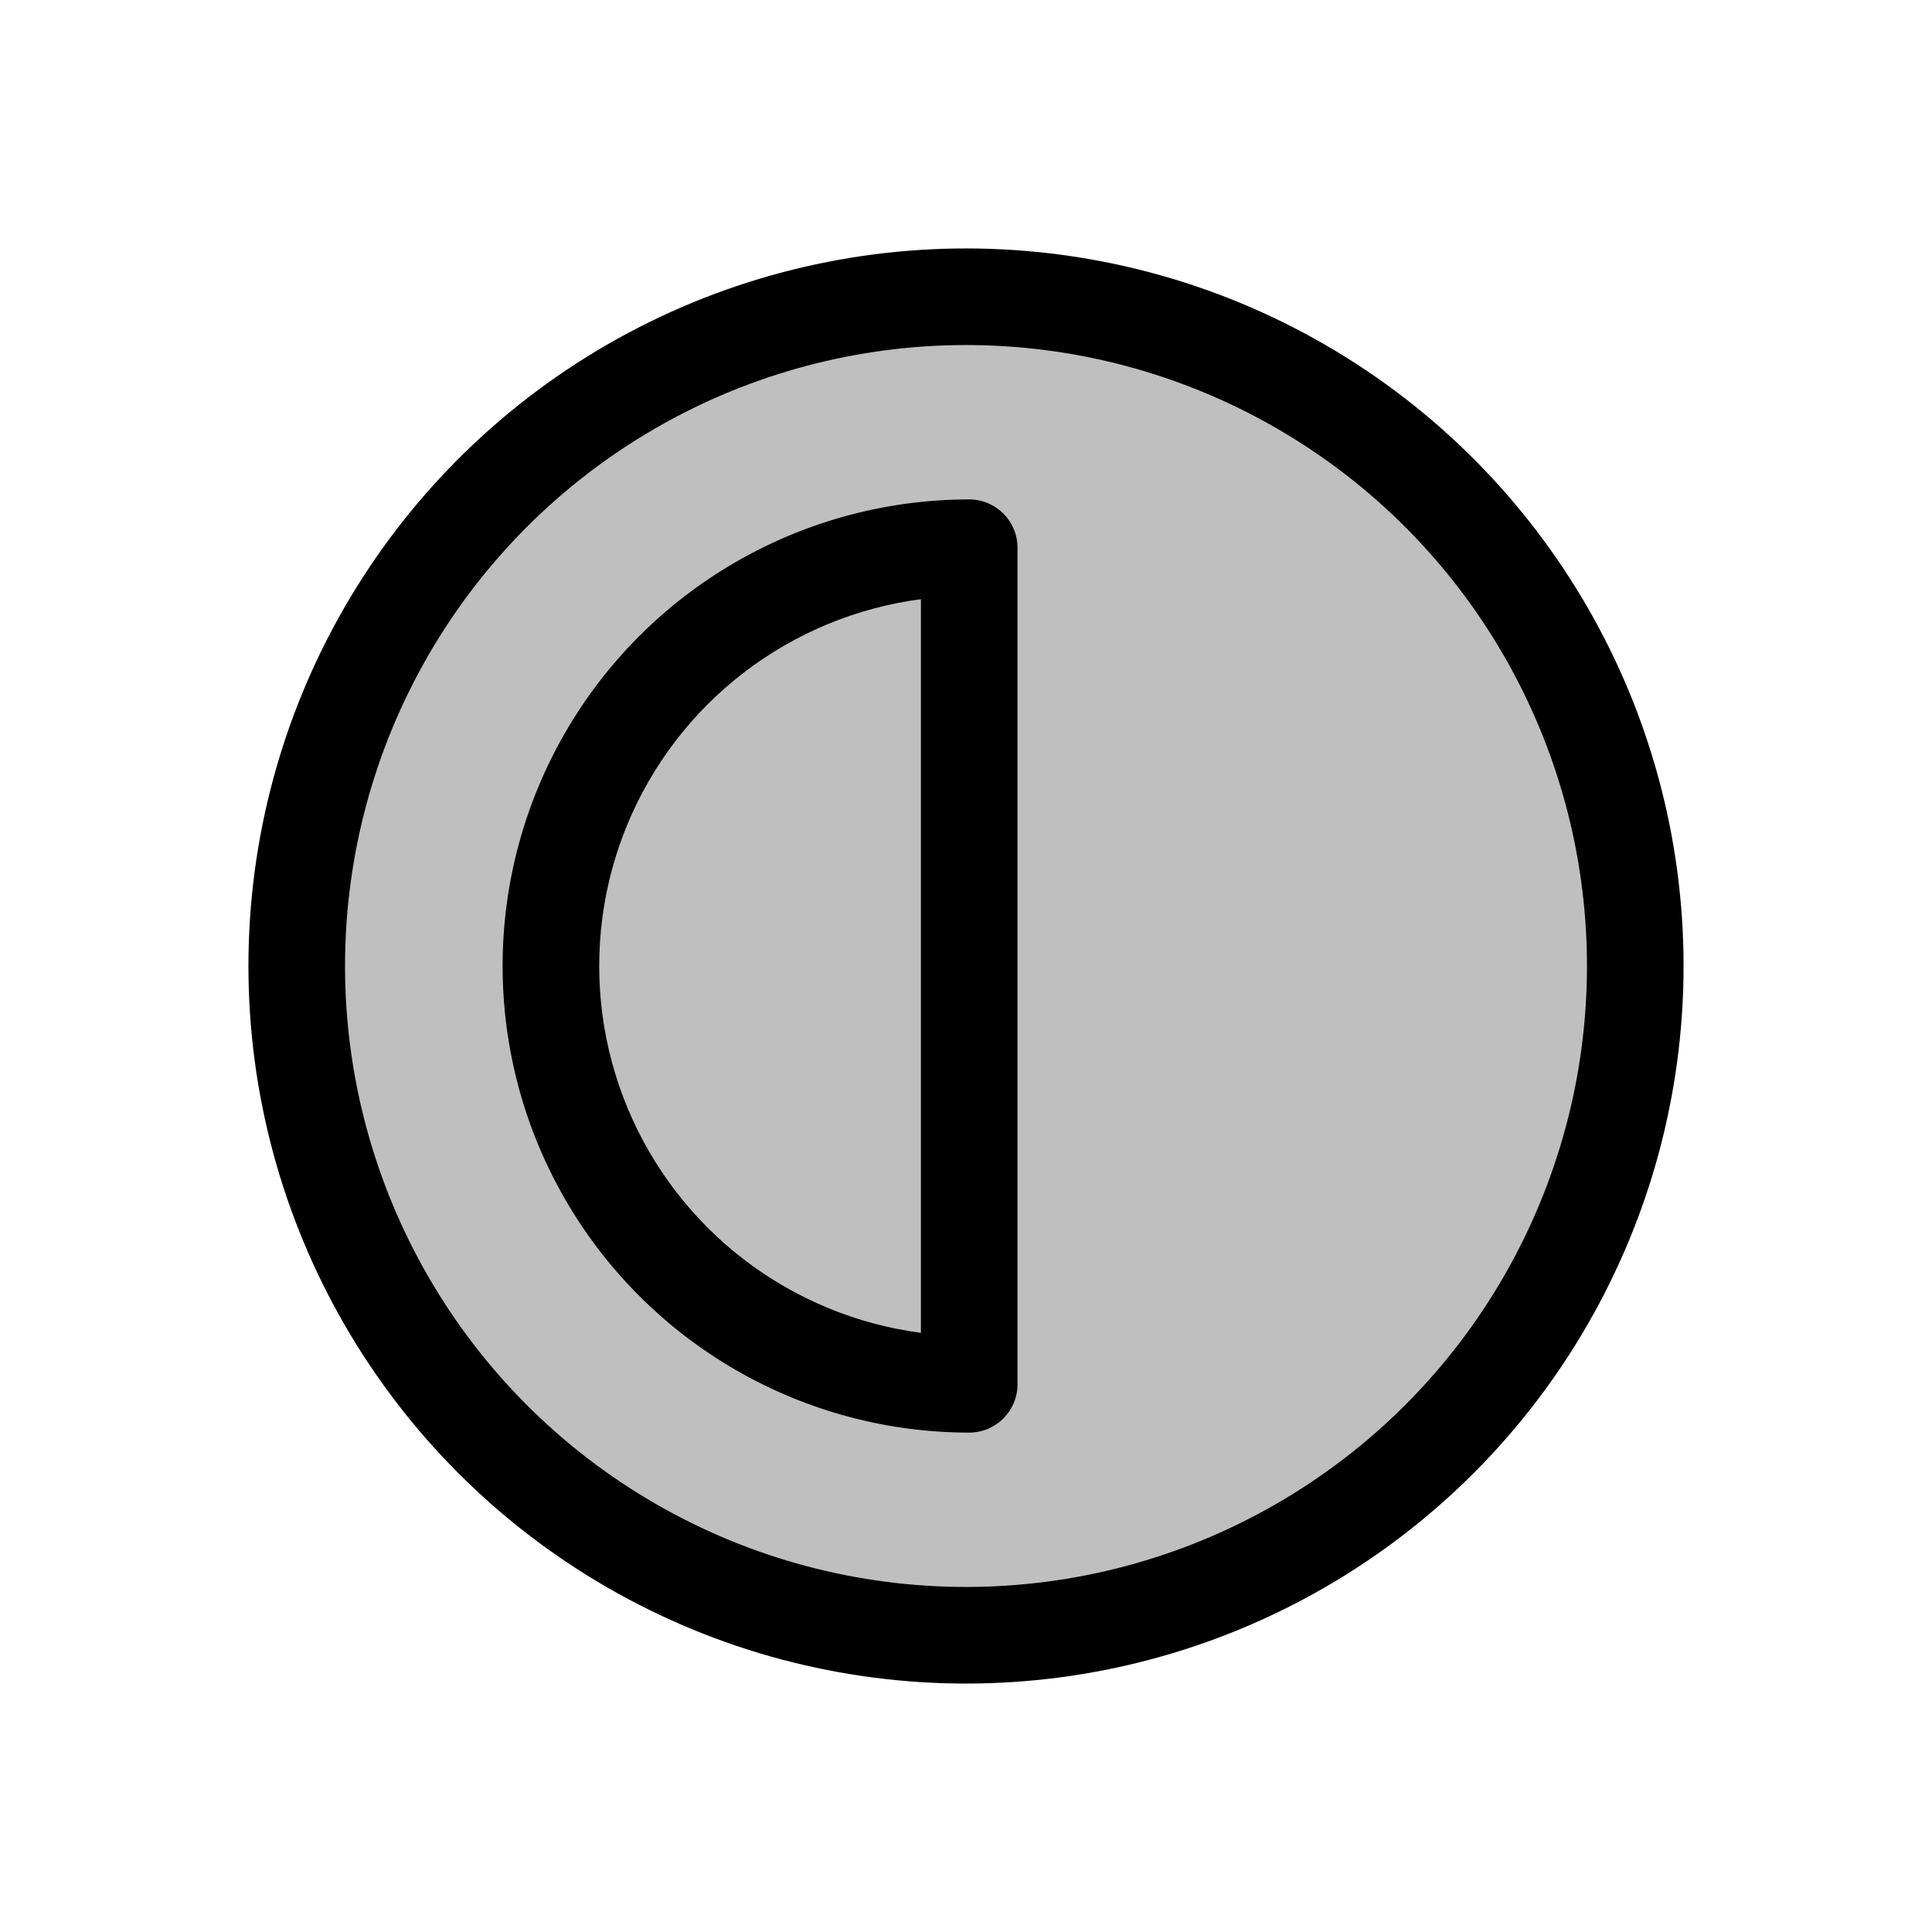 <svg viewBox="0 0 80 80" fill="none">
  <path d="M26.144 16C34.718 11.05 45.282 11.05 53.856 16C62.431 20.95 67.713 30.099 67.713 40C67.713 49.901 62.431 59.05 53.856 64C45.282 68.95 34.718 68.95 26.144 64C17.569 59.05 12.287 49.901 12.287 40C12.287 30.099 17.569 20.95 26.144 16Z" fill="currentColor" fill-opacity="0.25" stroke="currentColor" stroke-width="4" stroke-linecap="round" stroke-linejoin="round" />
  <path d="M31.473 25L30.473 23.268V23.268L31.473 25ZM40.133 22.68H42.133C42.133 21.575 41.238 20.68 40.133 20.68V22.68ZM31.473 55L32.473 53.268L32.473 53.268L31.473 55ZM40.133 57.321V59.321C41.238 59.321 42.133 58.425 42.133 57.321H40.133ZM32.473 26.732C34.843 25.364 37.487 24.68 40.133 24.68V20.68C36.798 20.68 33.462 21.542 30.473 23.268L32.473 26.732ZM24.812 40C24.812 34.526 27.733 29.469 32.473 26.732L30.473 23.268C24.495 26.719 20.812 33.097 20.812 40H24.812ZM32.473 53.268C27.733 50.531 24.812 45.474 24.812 40H20.812C20.812 46.903 24.495 53.281 30.473 56.732L32.473 53.268ZM40.133 55.321C37.487 55.321 34.843 54.636 32.473 53.268L30.473 56.732C33.462 58.458 36.798 59.321 40.133 59.321L40.133 55.321ZM42.133 57.321L42.133 22.68H38.133L38.133 57.321H42.133Z" fill="currentColor" />
</svg>